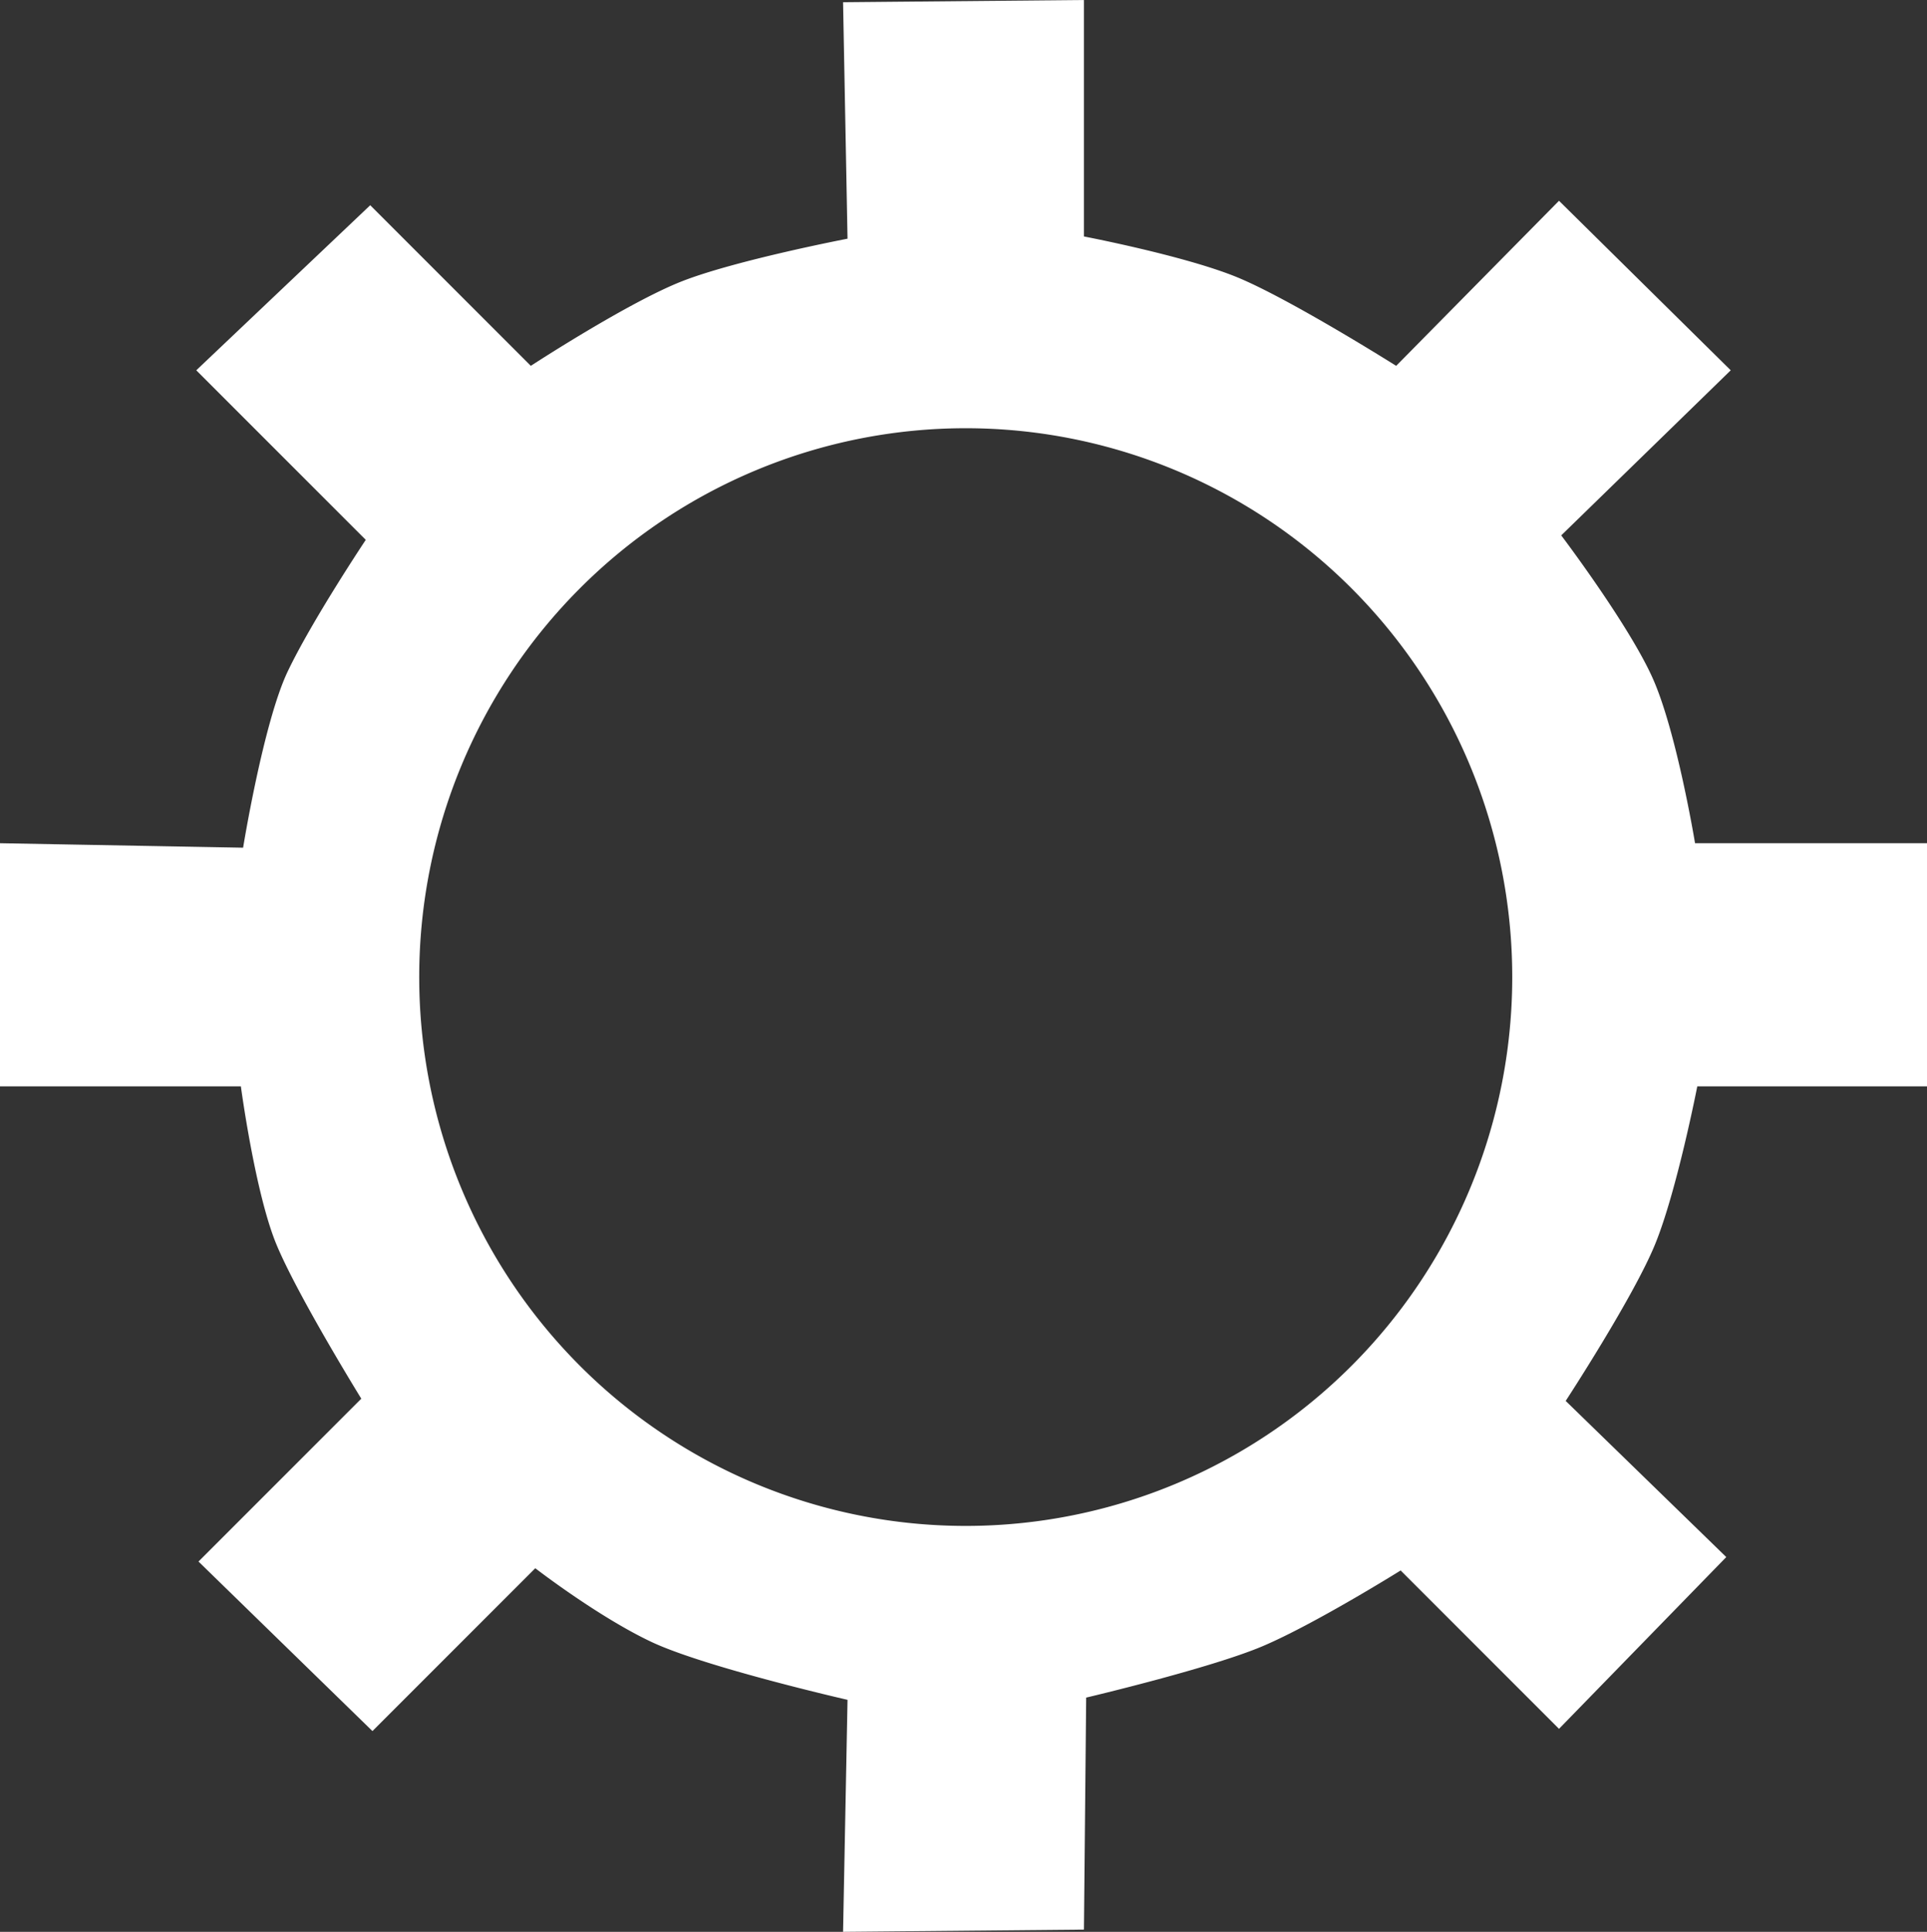 <?xml version="1.0" encoding="UTF-8" standalone="no"?>
<!-- Created with Inkscape (http://www.inkscape.org/) -->

<svg
   xmlns:dc="http://purl.org/dc/elements/1.1/"
   xmlns:cc="http://creativecommons.org/ns#"
   xmlns:rdf="http://www.w3.org/1999/02/22-rdf-syntax-ns#"
   xmlns:svg="http://www.w3.org/2000/svg"
   xmlns="http://www.w3.org/2000/svg"
   xmlns:sodipodi="http://sodipodi.sourceforge.net/DTD/sodipodi-0.dtd"
   xmlns:inkscape="http://www.inkscape.org/namespaces/inkscape"
   id="svg4198"
   version="1.1"
   inkscape:version="0.91 r13725"
   width="406.588"
   height="407.529"
   viewBox="0 0 406.588 407.529"
   sodipodi:docname="parametre.svg">
  <rect x="0" y="0" width="406.588" height="407.529" fill="#333333" stroke="none"/>
  <defs
     id="defs4202" />
  <sodipodi:namedview
     pagecolor="#ffffff"
     bordercolor="#666666"
     borderopacity="1"
     objecttolerance="10"
     gridtolerance="10"
     guidetolerance="10"
     inkscape:pageopacity="0"
     inkscape:pageshadow="2"
     inkscape:window-width="1360"
     inkscape:window-height="681"
     id="namedview4200"
     showgrid="false"
     fit-margin-top="0"
     fit-margin-left="0"
     fit-margin-right="0"
     fit-margin-bottom="0"
     inkscape:zoom="1.0625"
     inkscape:cx="105.28689"
     inkscape:cy="197.6466"
     inkscape:window-x="0"
     inkscape:window-y="24"
     inkscape:window-maximized="1"
     inkscape:current-layer="svg4198" />
  <path
     style="fill:#ffffff;fill-opacity:1;fill-rule:evenodd;stroke:none;stroke-width:1px;stroke-linecap:butt;stroke-linejoin:miter;stroke-opacity:1"
     d="m 228.705,0 -50.822,0.471 0.941,49.883 c 0,0 -23.422,4.505 -34.824,8.941 -11.403,4.437 -32,17.883 -32,17.883 L 78.117,43.295 41.412,78.117 77.176,113.883 c 0,0 -11.343,17.006 -16.471,27.764 -5.128,10.758 -9.41,37.178 -9.41,37.178 L 0,177.883 l 0,51.295 50.824,0 c 0,1e-5 3.016,22.575 7.529,33.41 4.514,10.835 17.881,32.471 17.881,32.471 l -34.352,34.354 36.705,35.766 34.354,-34.354 c 0,0 13.166,10.183 24.471,15.529 11.304,5.346 41.412,12.234 41.412,12.234 l -0.941,48.941 50.822,-0.471 0.471,-48.941 c 0,0 26.174,-6.169 37.178,-10.822 11.003,-4.653 29.176,-16 29.176,-16 l 33.412,33.412 35.293,-36.236 -33.881,-32.941 c 0,0 14.223,-21.763 18.822,-32.941 4.599,-11.179 8.941,-33.41 8.941,-33.41 l 48.471,0 0,-51.295 -48.941,0 c 0,0 -3.869,-23.485 -8.941,-34.824 -5.072,-11.34 -19.293,-30.117 -19.293,-30.117 L 365.176,78.117 328.941,42.354 294.588,77.178 c 0,0 -22.773,-14.349 -33.883,-18.824 -11.11,-4.475 -32,-8.471 -32,-8.471 L 228.705,0 Z m -24.941,90.336 A 115.312,115.783 0 0 1 319.076,206.117 115.312,115.783 0 0 1 203.764,321.9 115.312,115.783 0 0 1 88.453,206.117 115.312,115.783 0 0 1 203.764,90.336 Z"
     id="path4208"
     inkscape:connector-curvature="0" />
</svg>
